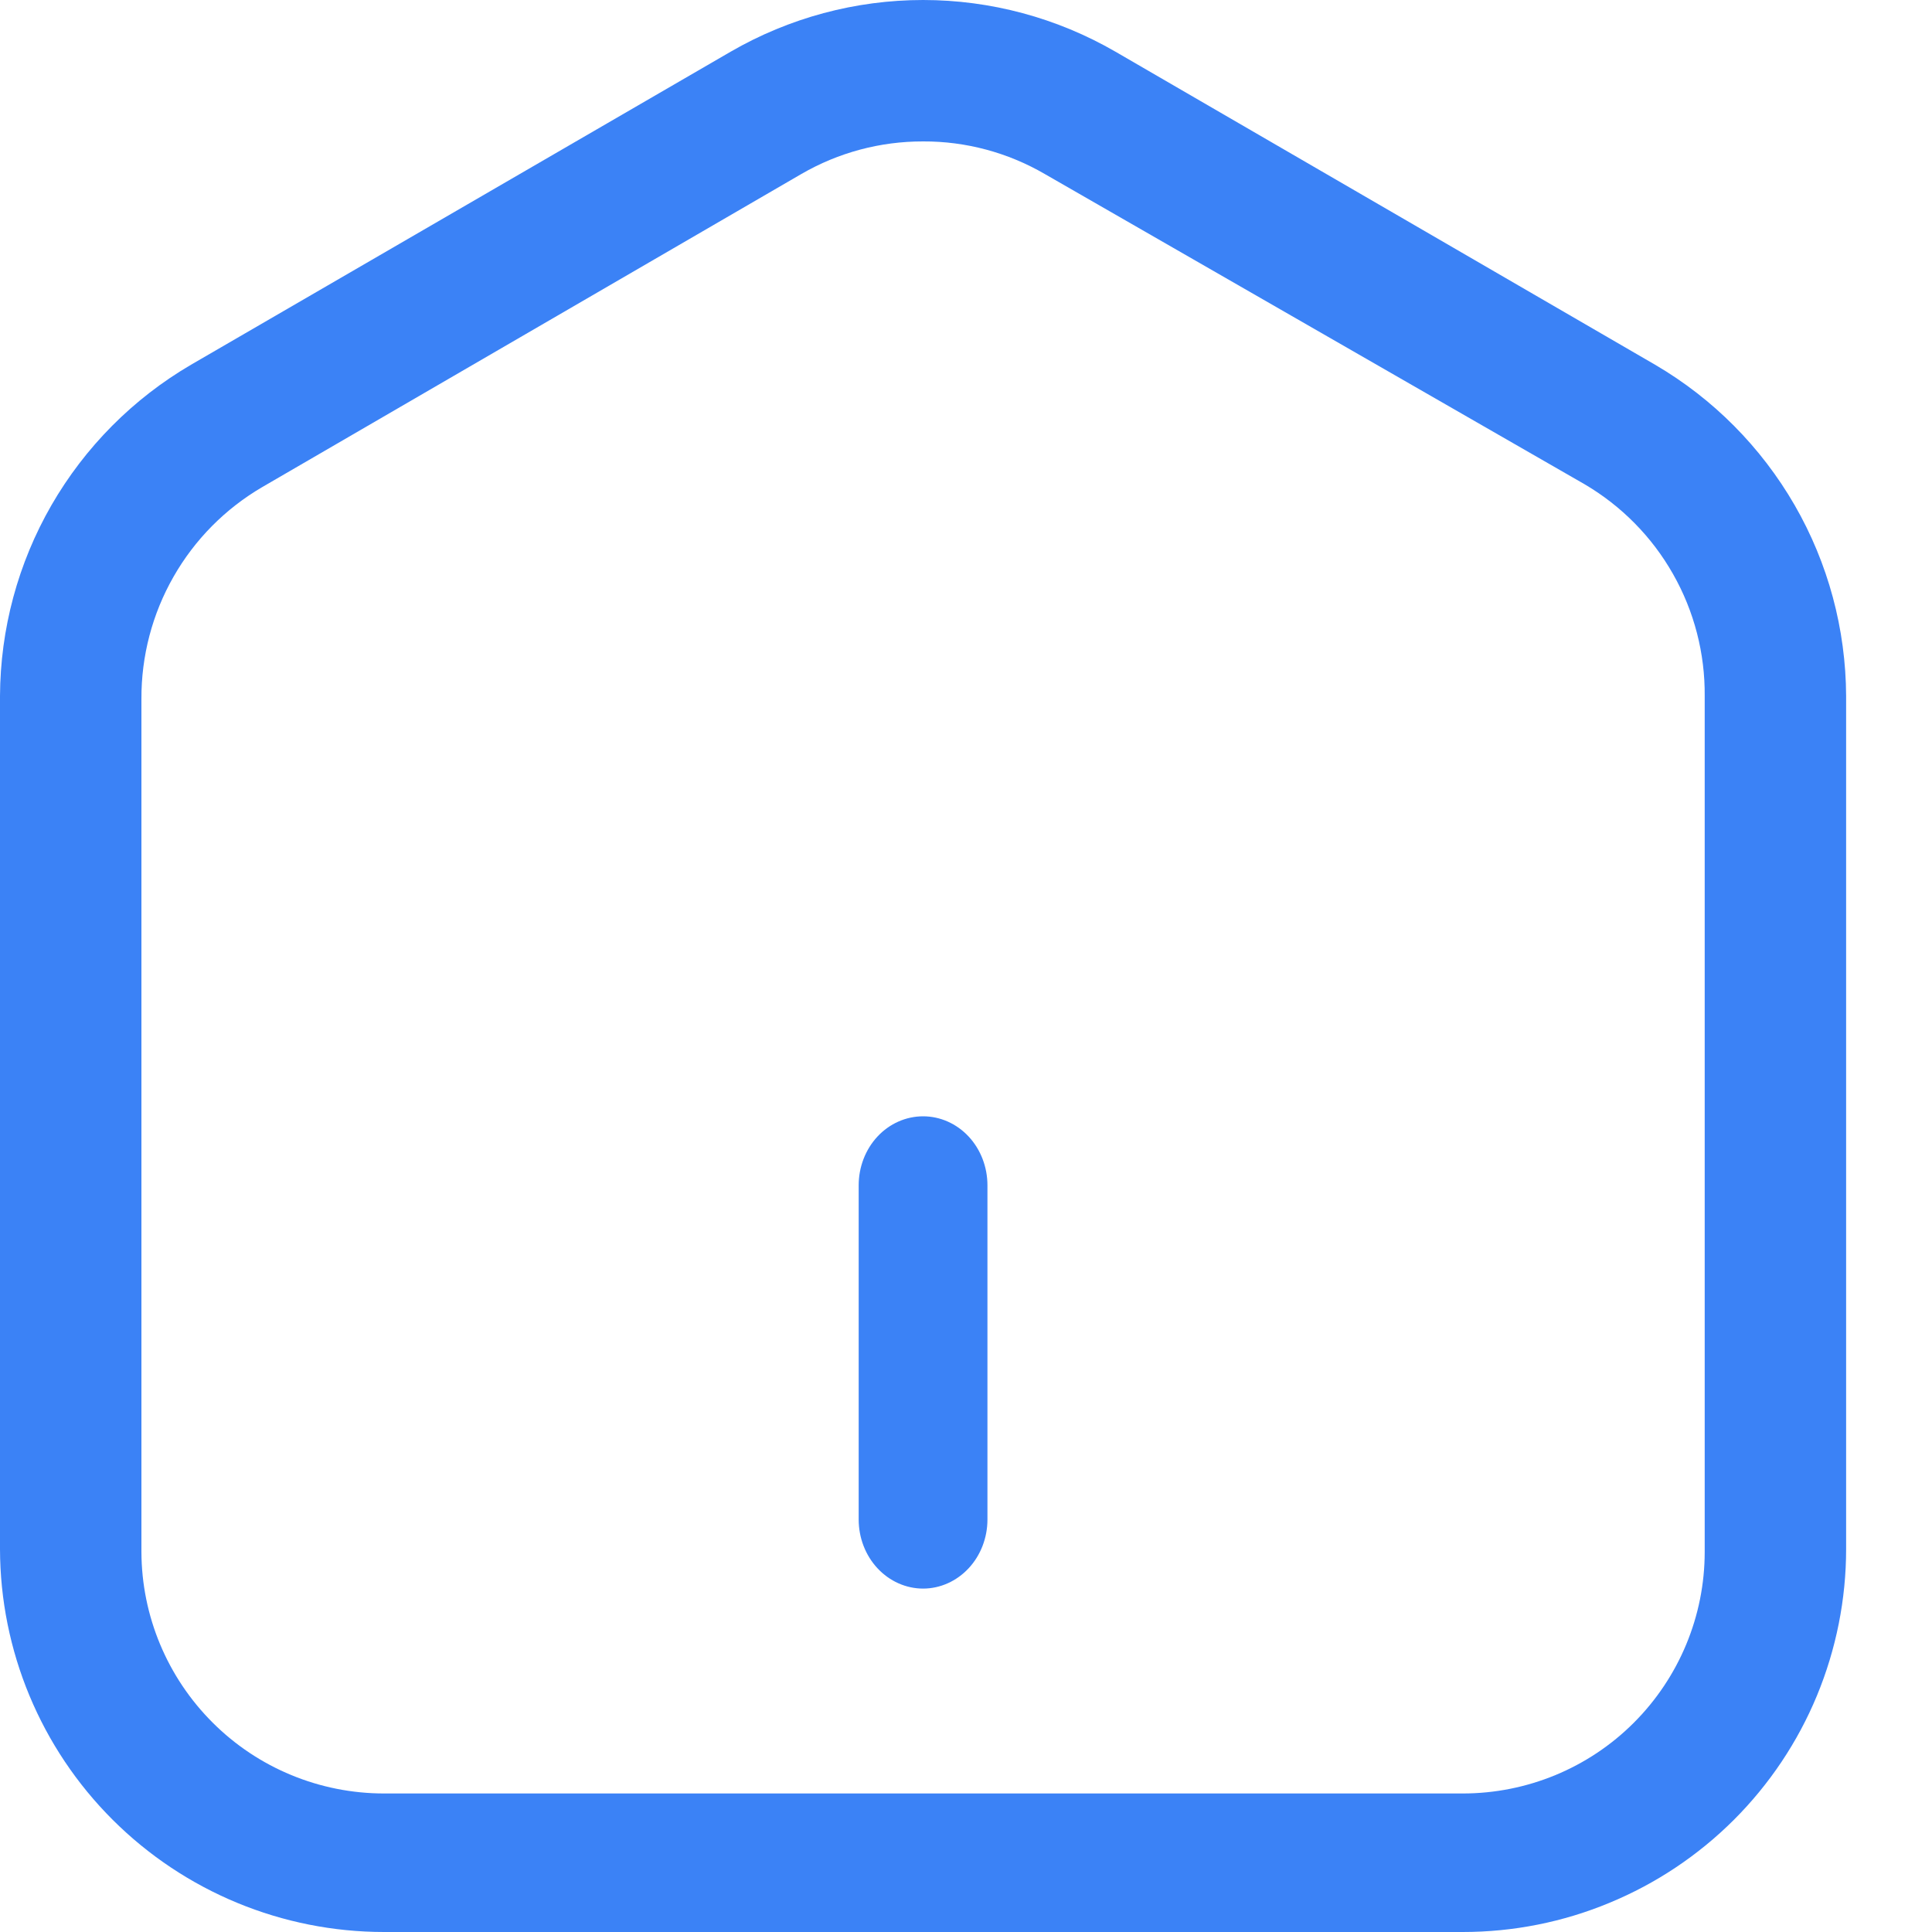 <svg width="20" height="20" viewBox="0 0 20 20" fill="none" xmlns="http://www.w3.org/2000/svg">
<path fill-rule="evenodd" clip-rule="evenodd" d="M3.976 20H15.142C15.664 20 16.18 19.898 16.661 19.698C17.143 19.499 17.58 19.207 17.949 18.839C18.317 18.471 18.61 18.034 18.809 17.553C19.008 17.072 19.111 16.556 19.111 16.035V7.206C19.108 6.512 18.925 5.831 18.578 5.229C18.231 4.628 17.734 4.127 17.134 3.776L11.547 0.535C10.942 0.185 10.255 0 9.556 0C8.856 0 8.169 0.185 7.564 0.535L1.977 3.776C1.377 4.127 0.88 4.628 0.533 5.229C0.186 5.831 0.003 6.512 0 7.206V16.035C0.002 17.088 0.422 18.096 1.167 18.839C1.913 19.583 2.923 20 3.976 20ZM8.296 1.801C8.679 1.579 9.113 1.463 9.556 1.464C9.998 1.462 10.433 1.579 10.815 1.801L16.402 5.012C16.784 5.236 17.101 5.557 17.319 5.942C17.538 6.327 17.651 6.764 17.647 7.206V16.065C17.647 16.728 17.383 17.364 16.913 17.834C16.444 18.303 15.807 18.566 15.142 18.566H3.976C3.311 18.566 2.673 18.303 2.203 17.834C1.732 17.365 1.466 16.729 1.464 16.065V7.236C1.462 6.792 1.576 6.356 1.796 5.971C2.016 5.585 2.333 5.265 2.717 5.041L8.296 1.801ZM9.084 16.235C9.209 16.369 9.379 16.445 9.556 16.445C9.732 16.445 9.902 16.369 10.027 16.235C10.152 16.101 10.222 15.919 10.222 15.73V12.27C10.222 12.081 10.152 11.899 10.027 11.765C9.902 11.631 9.732 11.556 9.556 11.556C9.379 11.556 9.209 11.631 9.084 11.765C8.959 11.899 8.889 12.081 8.889 12.27V15.73C8.889 15.919 8.959 16.101 9.084 16.235Z" fill="#3B82F6"/>
</svg>
